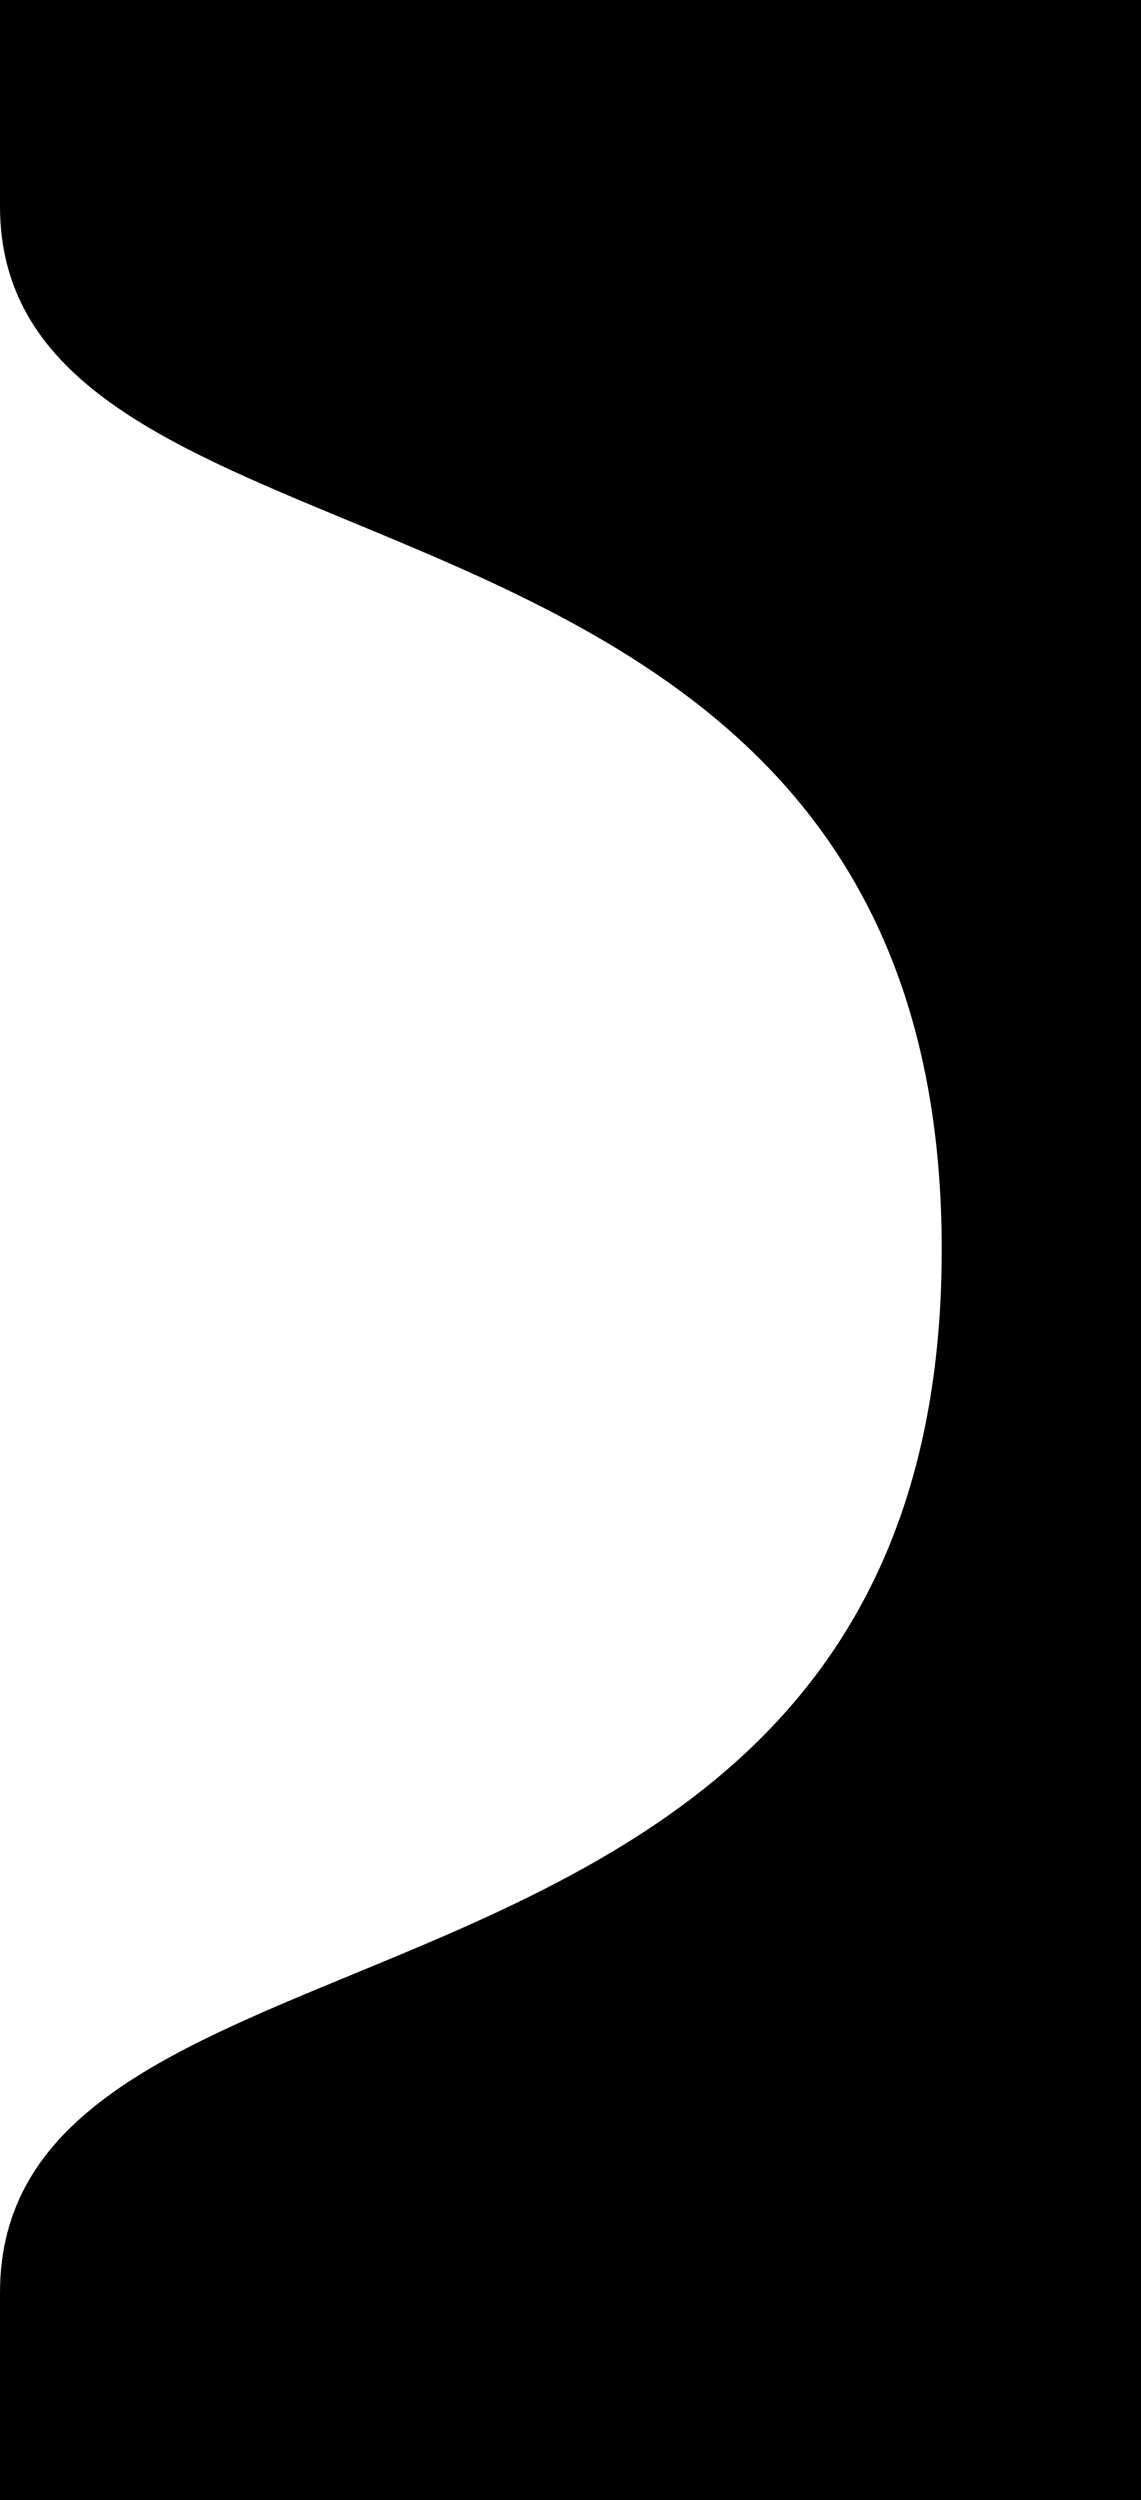 <svg width="63" height="138" viewBox="0 0 63 138" fill="none" xmlns="http://www.w3.org/2000/svg">
<path fill-rule="evenodd" clip-rule="evenodd" d="M-5.00032e-07 126.561L0 138L63 138L63 -2.75382e-06L-6.03217e-06 0L-5.5345e-06 11.385C-5.12437e-06 20.768 8.905 24.457 19.344 28.782C34.131 34.908 51.997 42.309 51.997 68.973C51.997 95.564 34.229 102.894 19.466 108.985C8.974 113.313 -9.17249e-07 117.016 -5.00032e-07 126.561Z" fill="black"/>
</svg>
